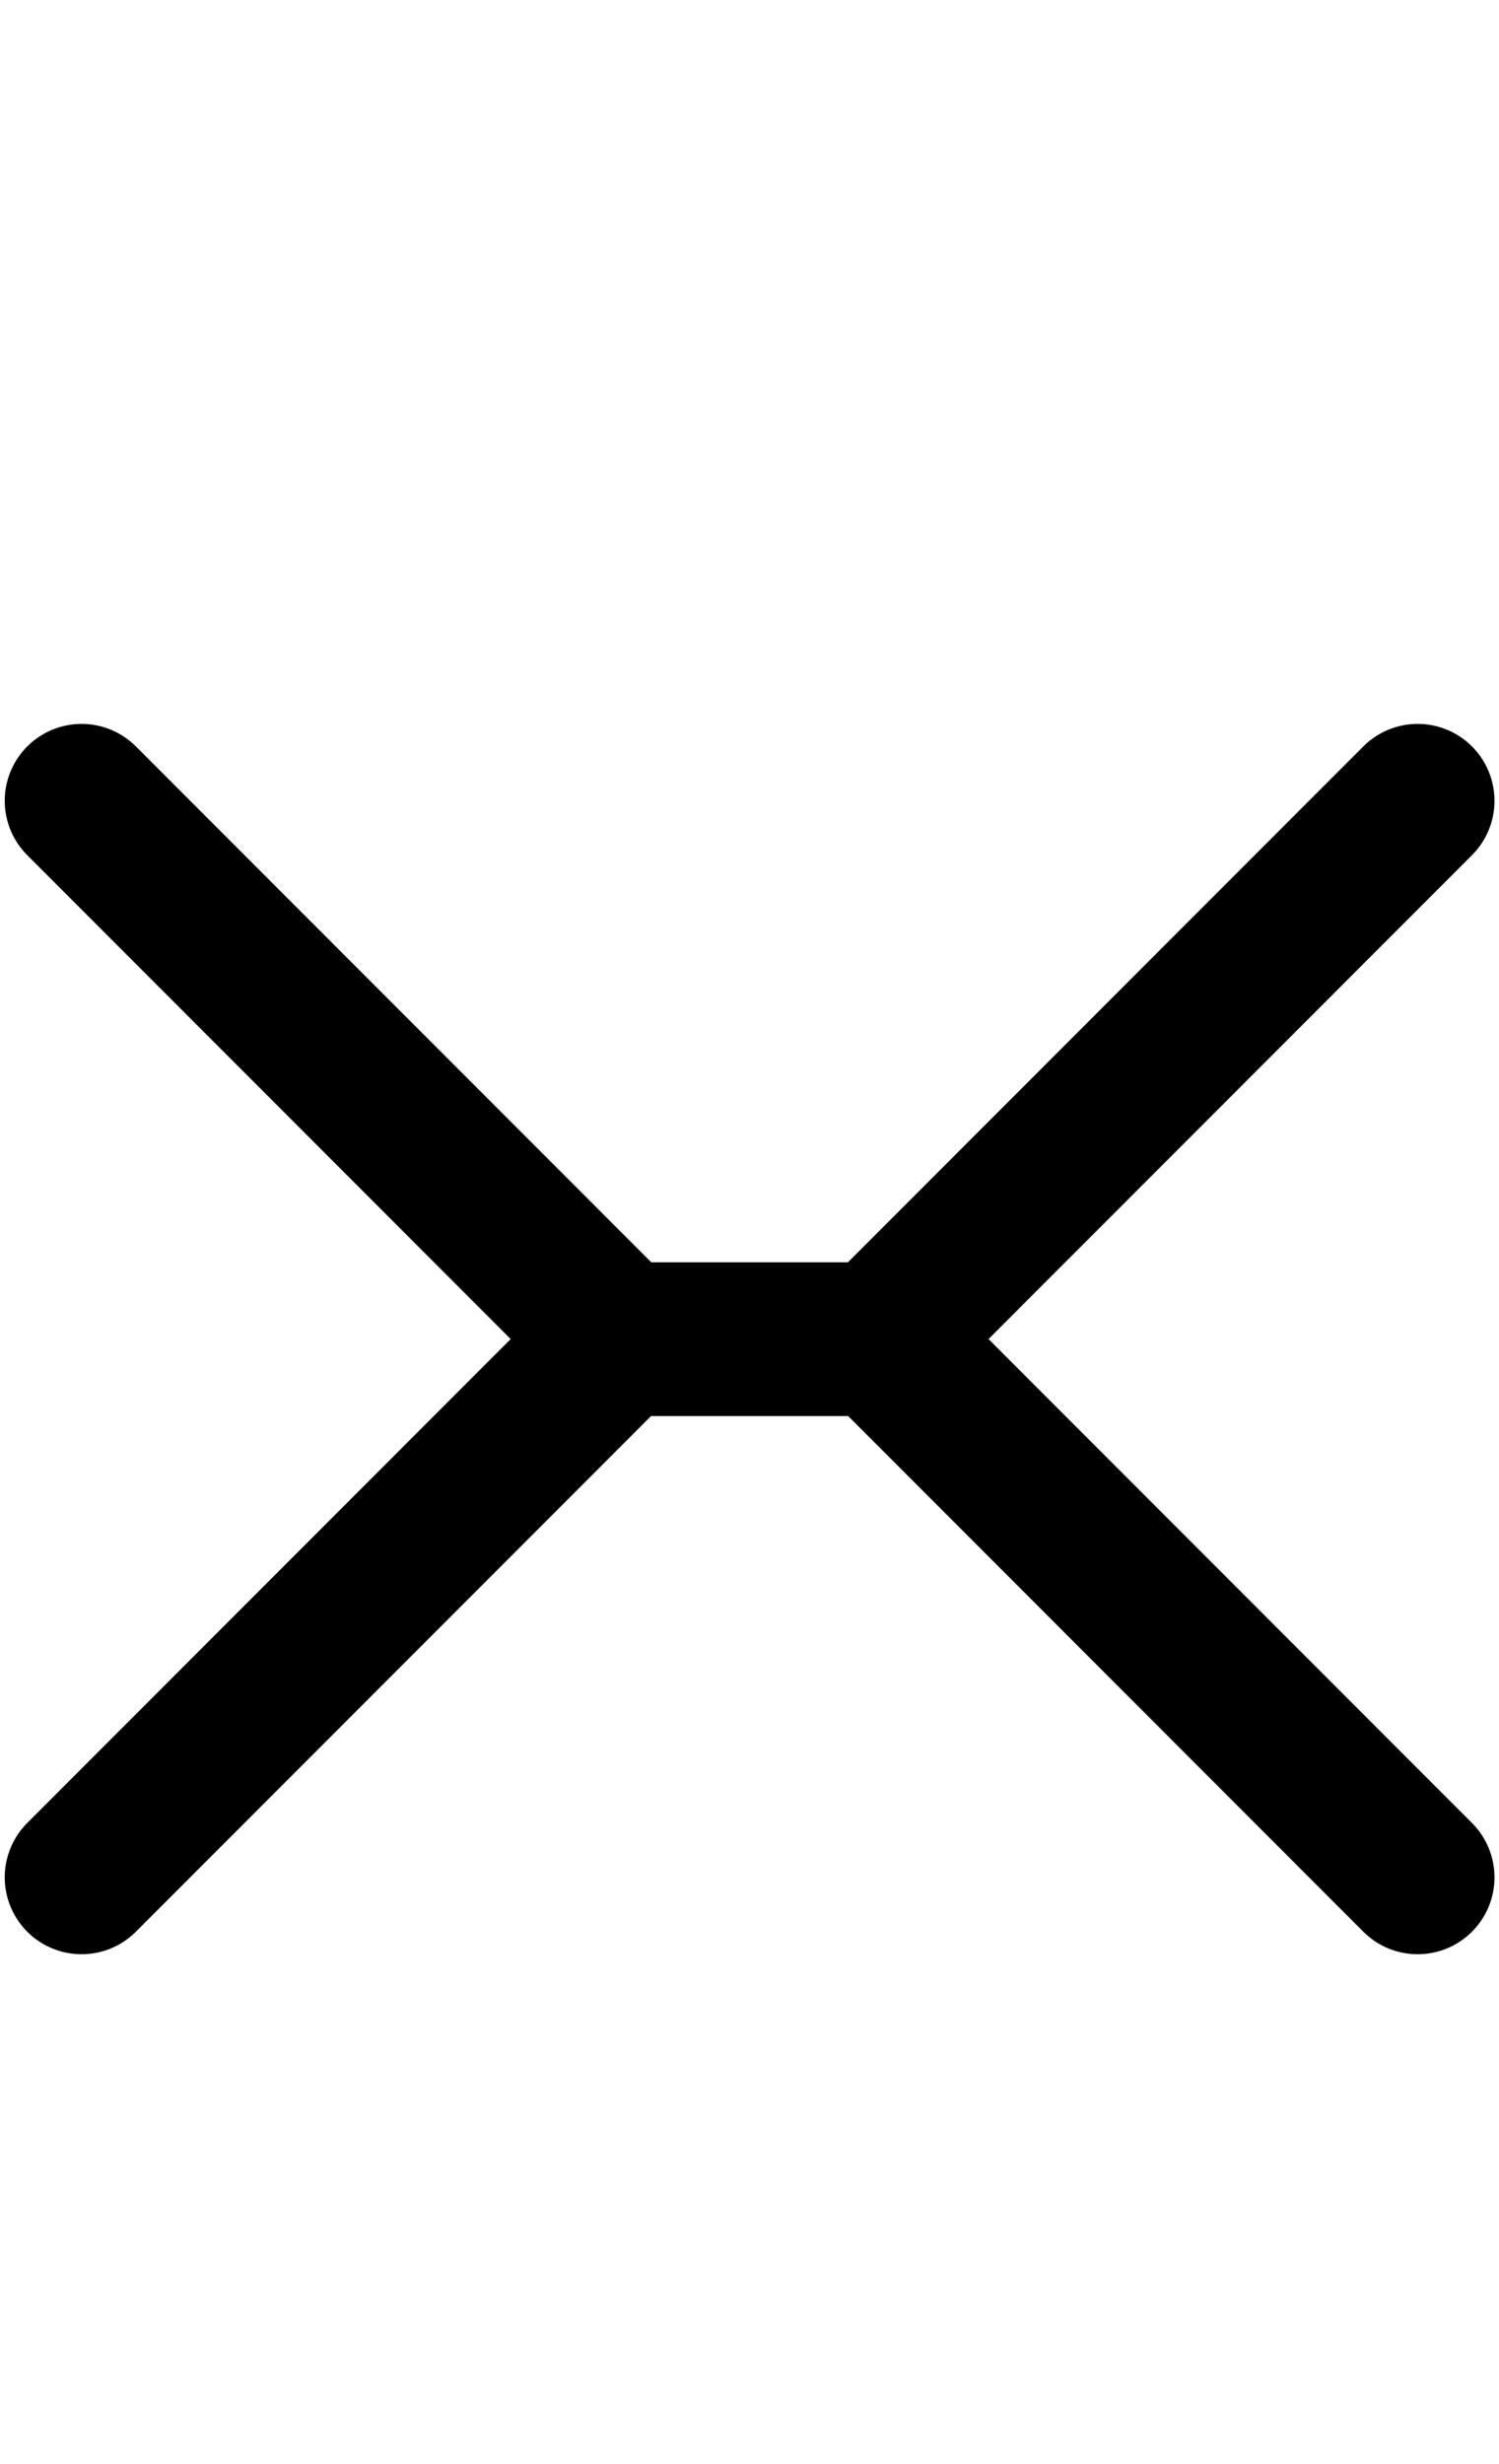 <?xml version="1.0" encoding="UTF-8" standalone="no"?>
<svg
   xmlns:dc="http://purl.org/dc/elements/1.1/"
   xmlns:cc="http://creativecommons.org/ns#"
   xmlns:rdf="http://www.w3.org/1999/02/22-rdf-syntax-ns#"
   xmlns:svg="http://www.w3.org/2000/svg"
   xmlns="http://www.w3.org/2000/svg"
   xmlns:sodipodi="http://sodipodi.sourceforge.net/DTD/sodipodi-0.dtd"
   xmlns:inkscape="http://www.inkscape.org/namespaces/inkscape"
   width="56"
   height="92"
   viewBox="0 0 56 92"
   class="feather feather-arrow-right"
   version="1.1"
   id="svg6"
   sodipodi:docname="U+65.svg"
   style="fill:none;stroke:currentColor;stroke-width:2;stroke-linecap:round;stroke-linejoin:round"
   inkscape:version="0.92.2 5c3e80d, 2017-08-06">
  <defs
     id="defs10" />
  <sodipodi:namedview
     pagecolor="#ffffff"
     bordercolor="#666666"
     borderopacity="1"
     objecttolerance="10"
     gridtolerance="10"
     guidetolerance="10"
     inkscape:pageopacity="0"
     inkscape:pageshadow="2"
     inkscape:window-width="1875"
     inkscape:window-height="1000"
     id="namedview8"
     showgrid="false"
     inkscape:zoom="9.8333333"
     inkscape:cx="-16.576271"
     inkscape:cy="36.40678"
     inkscape:window-x="38"
     inkscape:window-y="335"
     inkscape:window-maximized="0"
     inkscape:current-layer="svg6" />
  <g
     id="g821">
    <line
       style="stroke-width:5.742;stroke-miterlimit:4;stroke-dasharray:none"
       id="line2"
       y2="50"
       x2="33.372"
       y1="50"
       x1="22.628" />
    <polyline
       points="12 5 19 12 12 19"
       id="polyline39"
       transform="matrix(2.87,0,0,2.871,-31.393,15.544)" />
    <polyline
       points="12 19 5 12 12 5"
       id="polyline9"
       transform="matrix(2.87,0,0,2.871,18.521,15.544)" />
  </g>
</svg>
